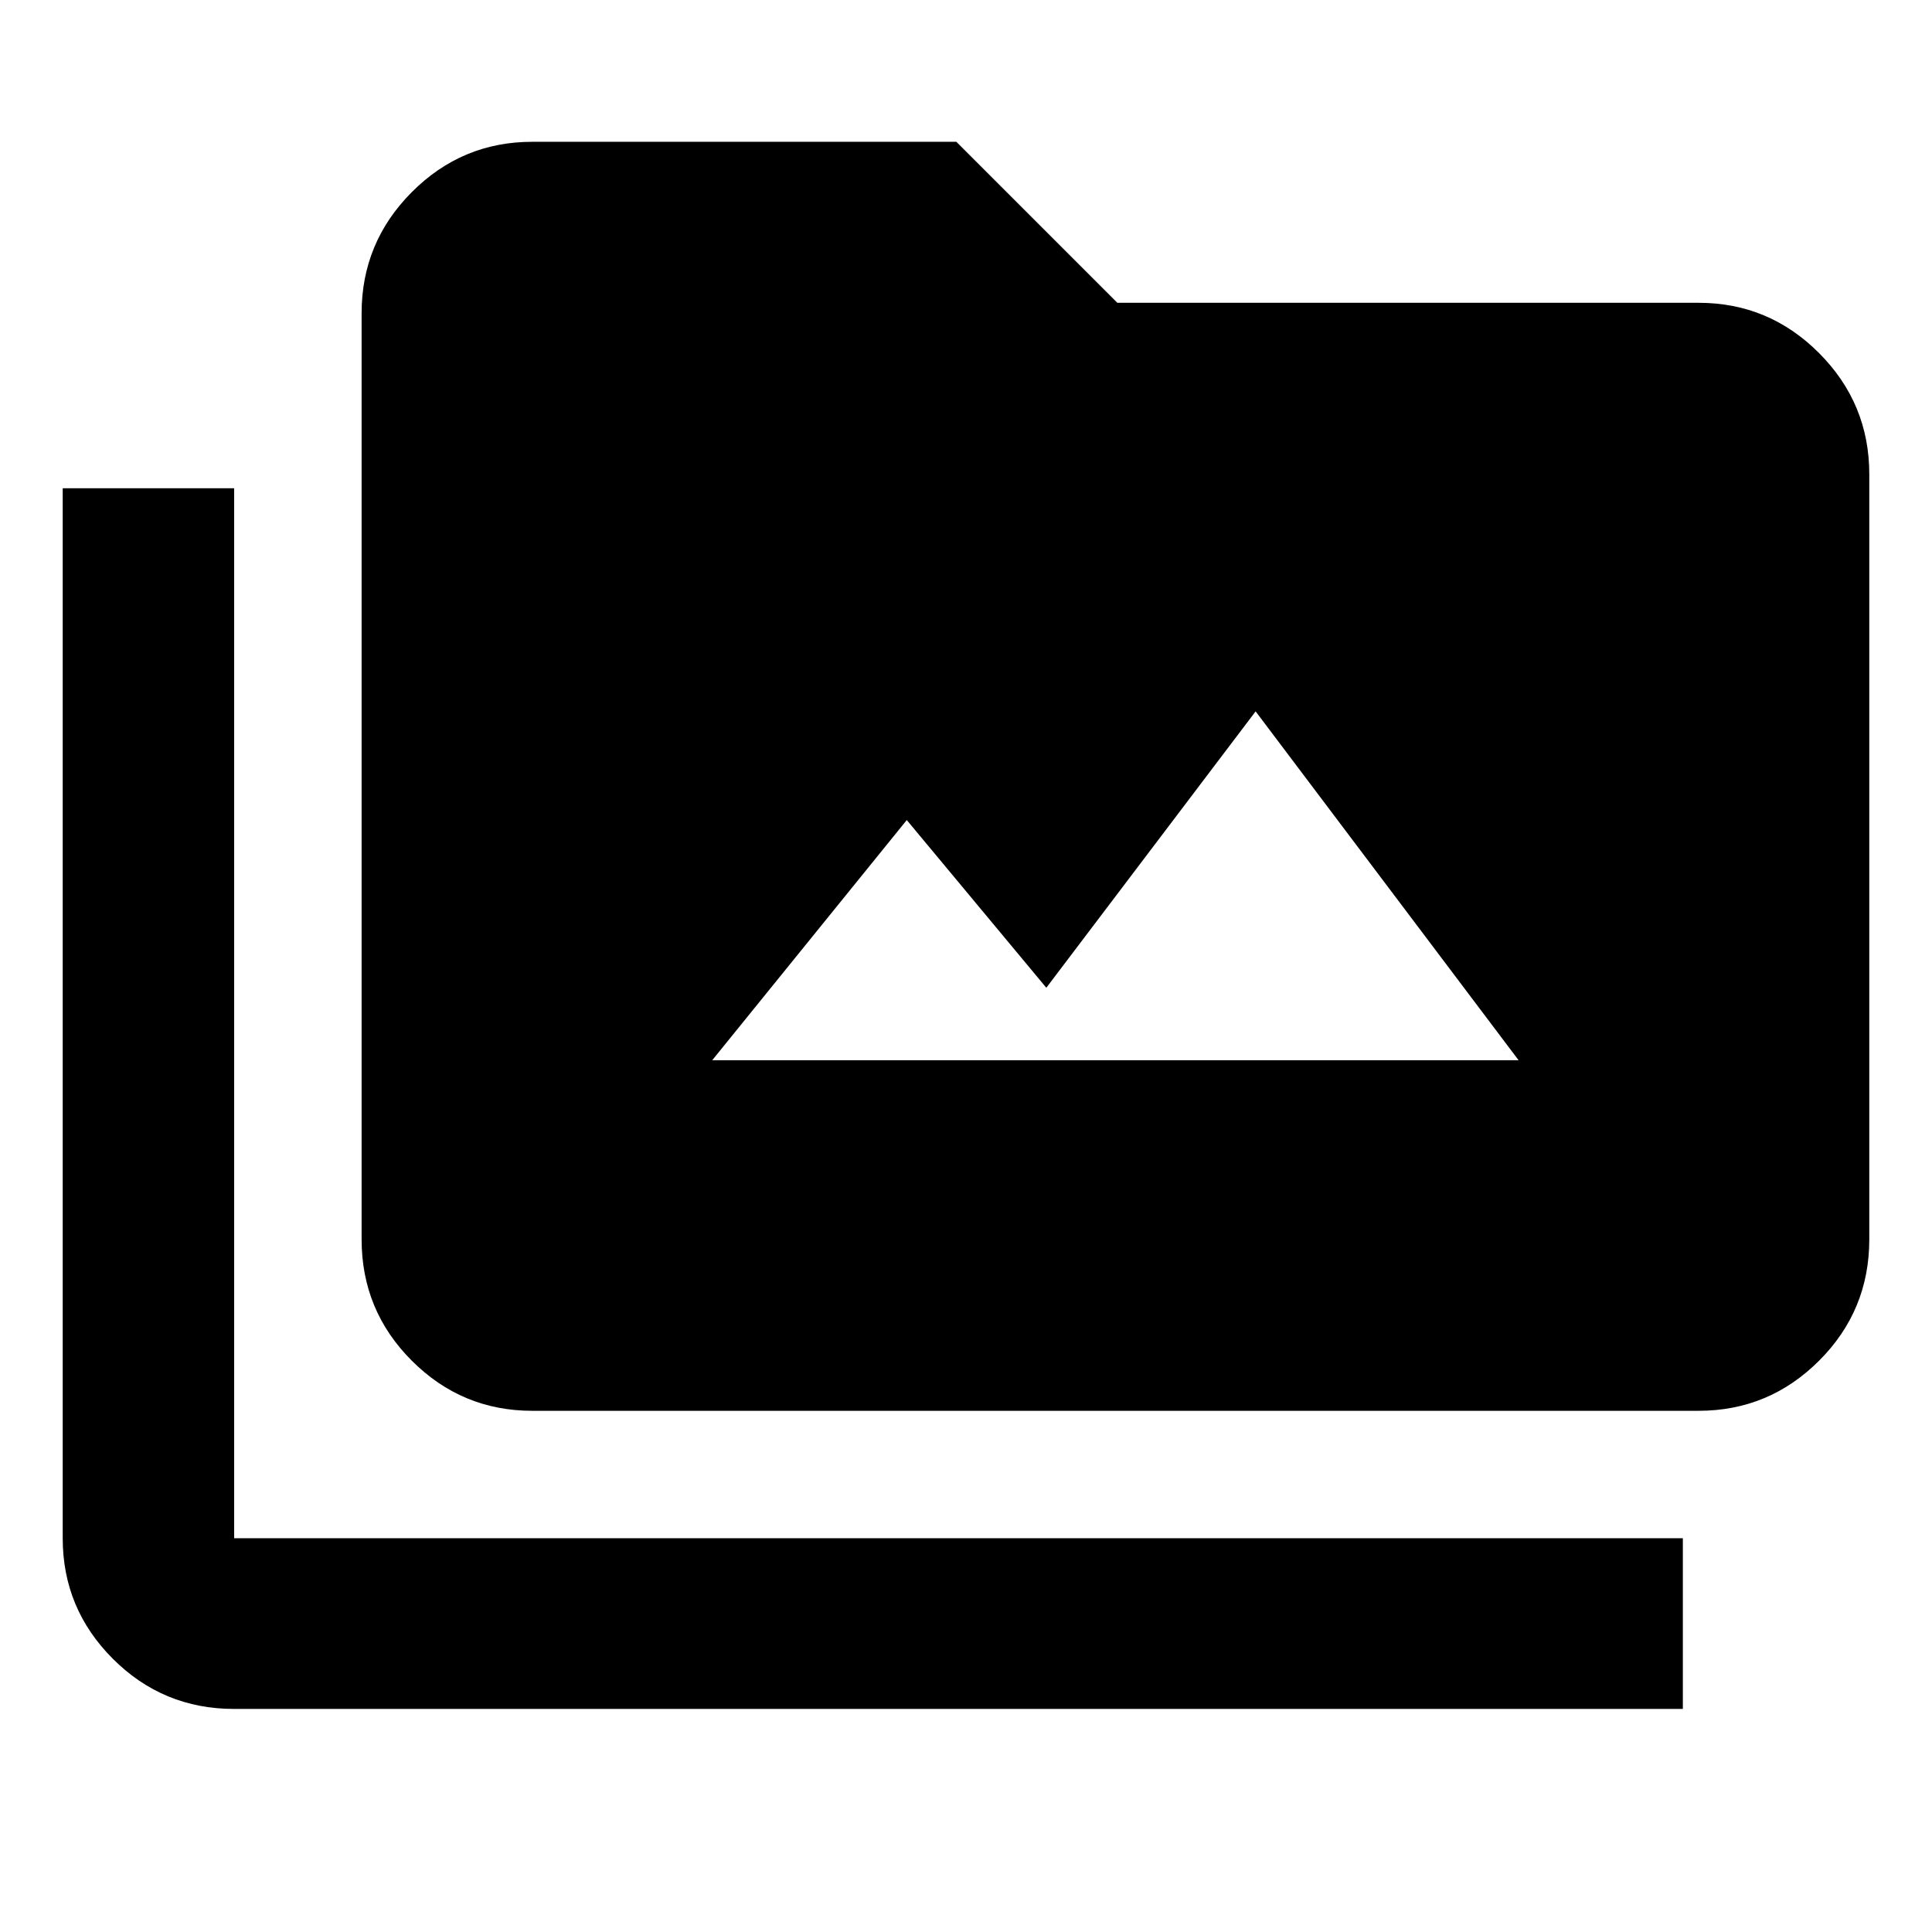 <svg xmlns="http://www.w3.org/2000/svg" height="40" viewBox="0 -960 960 960" width="40"><path d="M116.35-110.84q-35.35 0-60.27-24.91-24.92-24.92-24.92-59.9v-521.73h85.19v521.73H836.2v84.81H116.35Zm148.14-148.14q-34.98 0-59.9-24.93-24.91-24.92-24.91-60.26v-460.18q0-35.14 24.91-60.16 24.92-25.03 59.9-25.03H475.2l80 80h288.83q34.98 0 59.9 25.03 24.91 25.02 24.91 60.16v380.18q0 35.34-24.91 60.26-24.92 24.93-59.9 24.93H264.49Zm89.42-174.21h400.66L623.91-606.52l-104 137.33-69.34-83.33-96.66 119.33Z"/></svg>